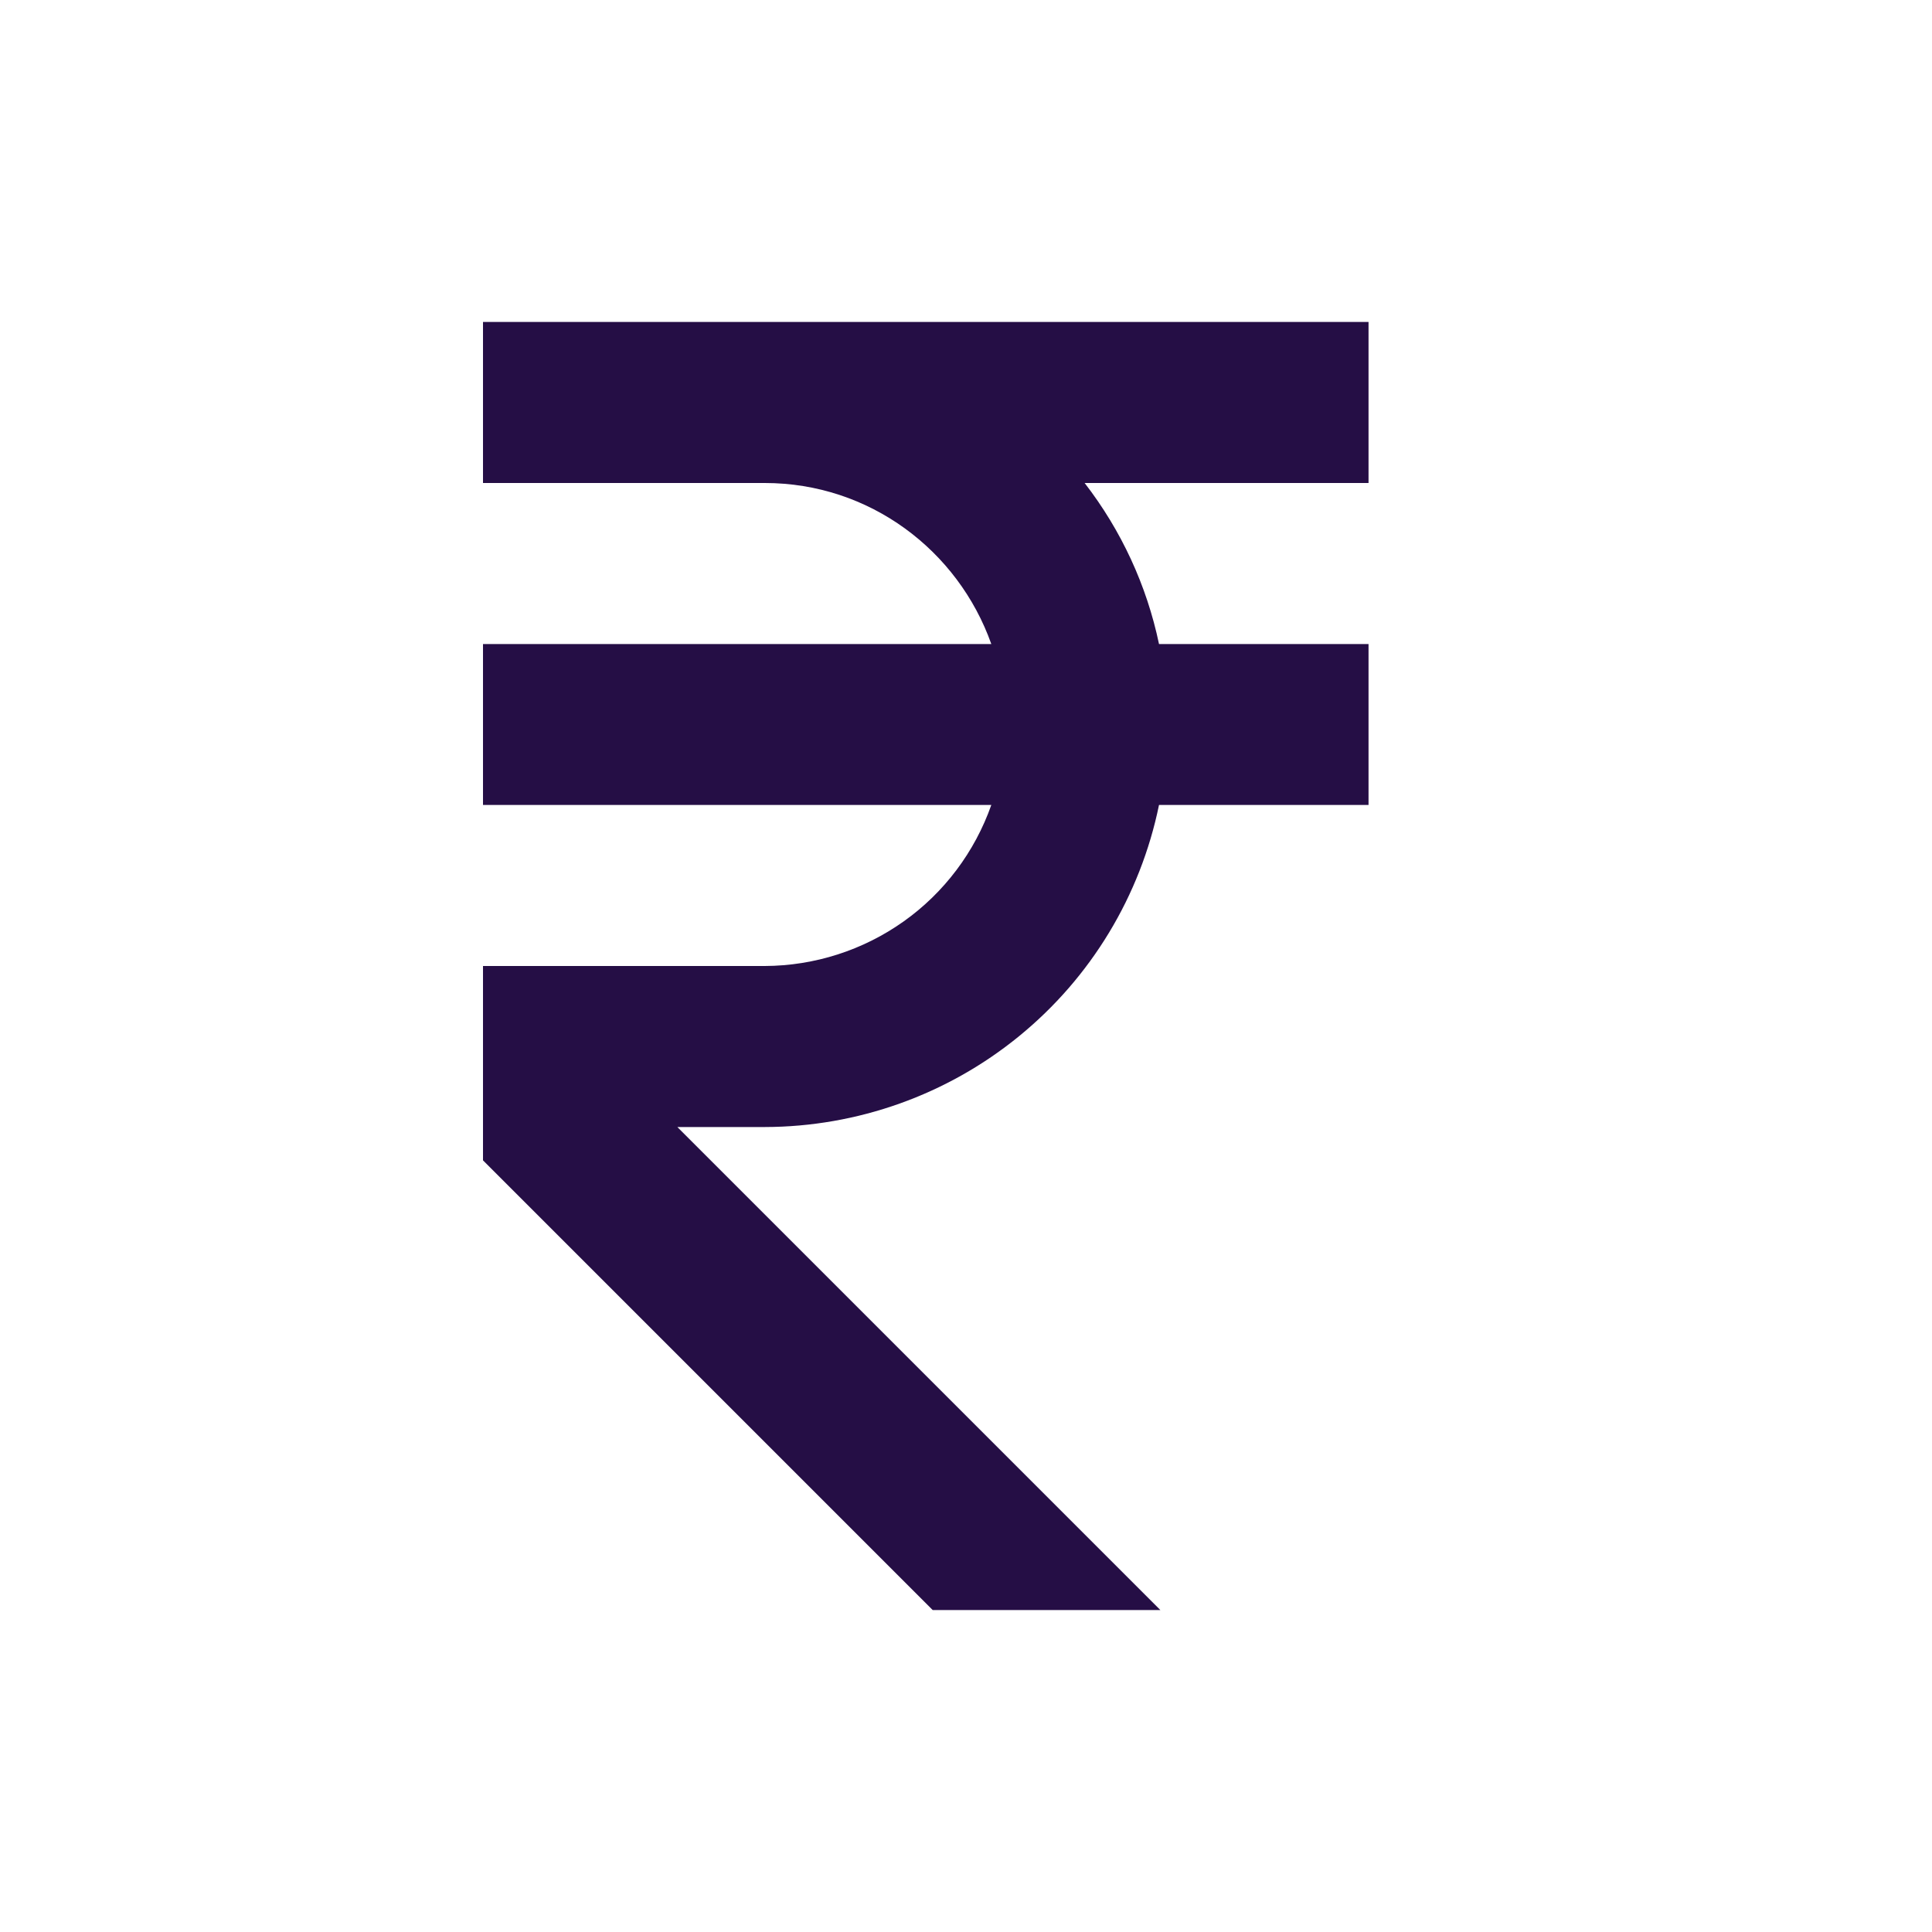 <svg width="20" height="20" viewBox="0 0 20 20" fill="none" xmlns="http://www.w3.org/2000/svg">
<path d="M14.167 5V3.333H5V5H7.917C9.002 5 9.918 5.698 10.262 6.667H5V8.333H10.262C10.091 8.819 9.774 9.241 9.354 9.539C8.934 9.837 8.432 9.998 7.917 10H5V12.012L9.655 16.667H12.012L7.012 11.667H7.917C8.877 11.665 9.807 11.333 10.55 10.726C11.294 10.119 11.805 9.274 11.998 8.333H14.167V6.667H11.998C11.871 6.06 11.607 5.49 11.228 5H14.167Z" fill="#250E45"/>
</svg>
